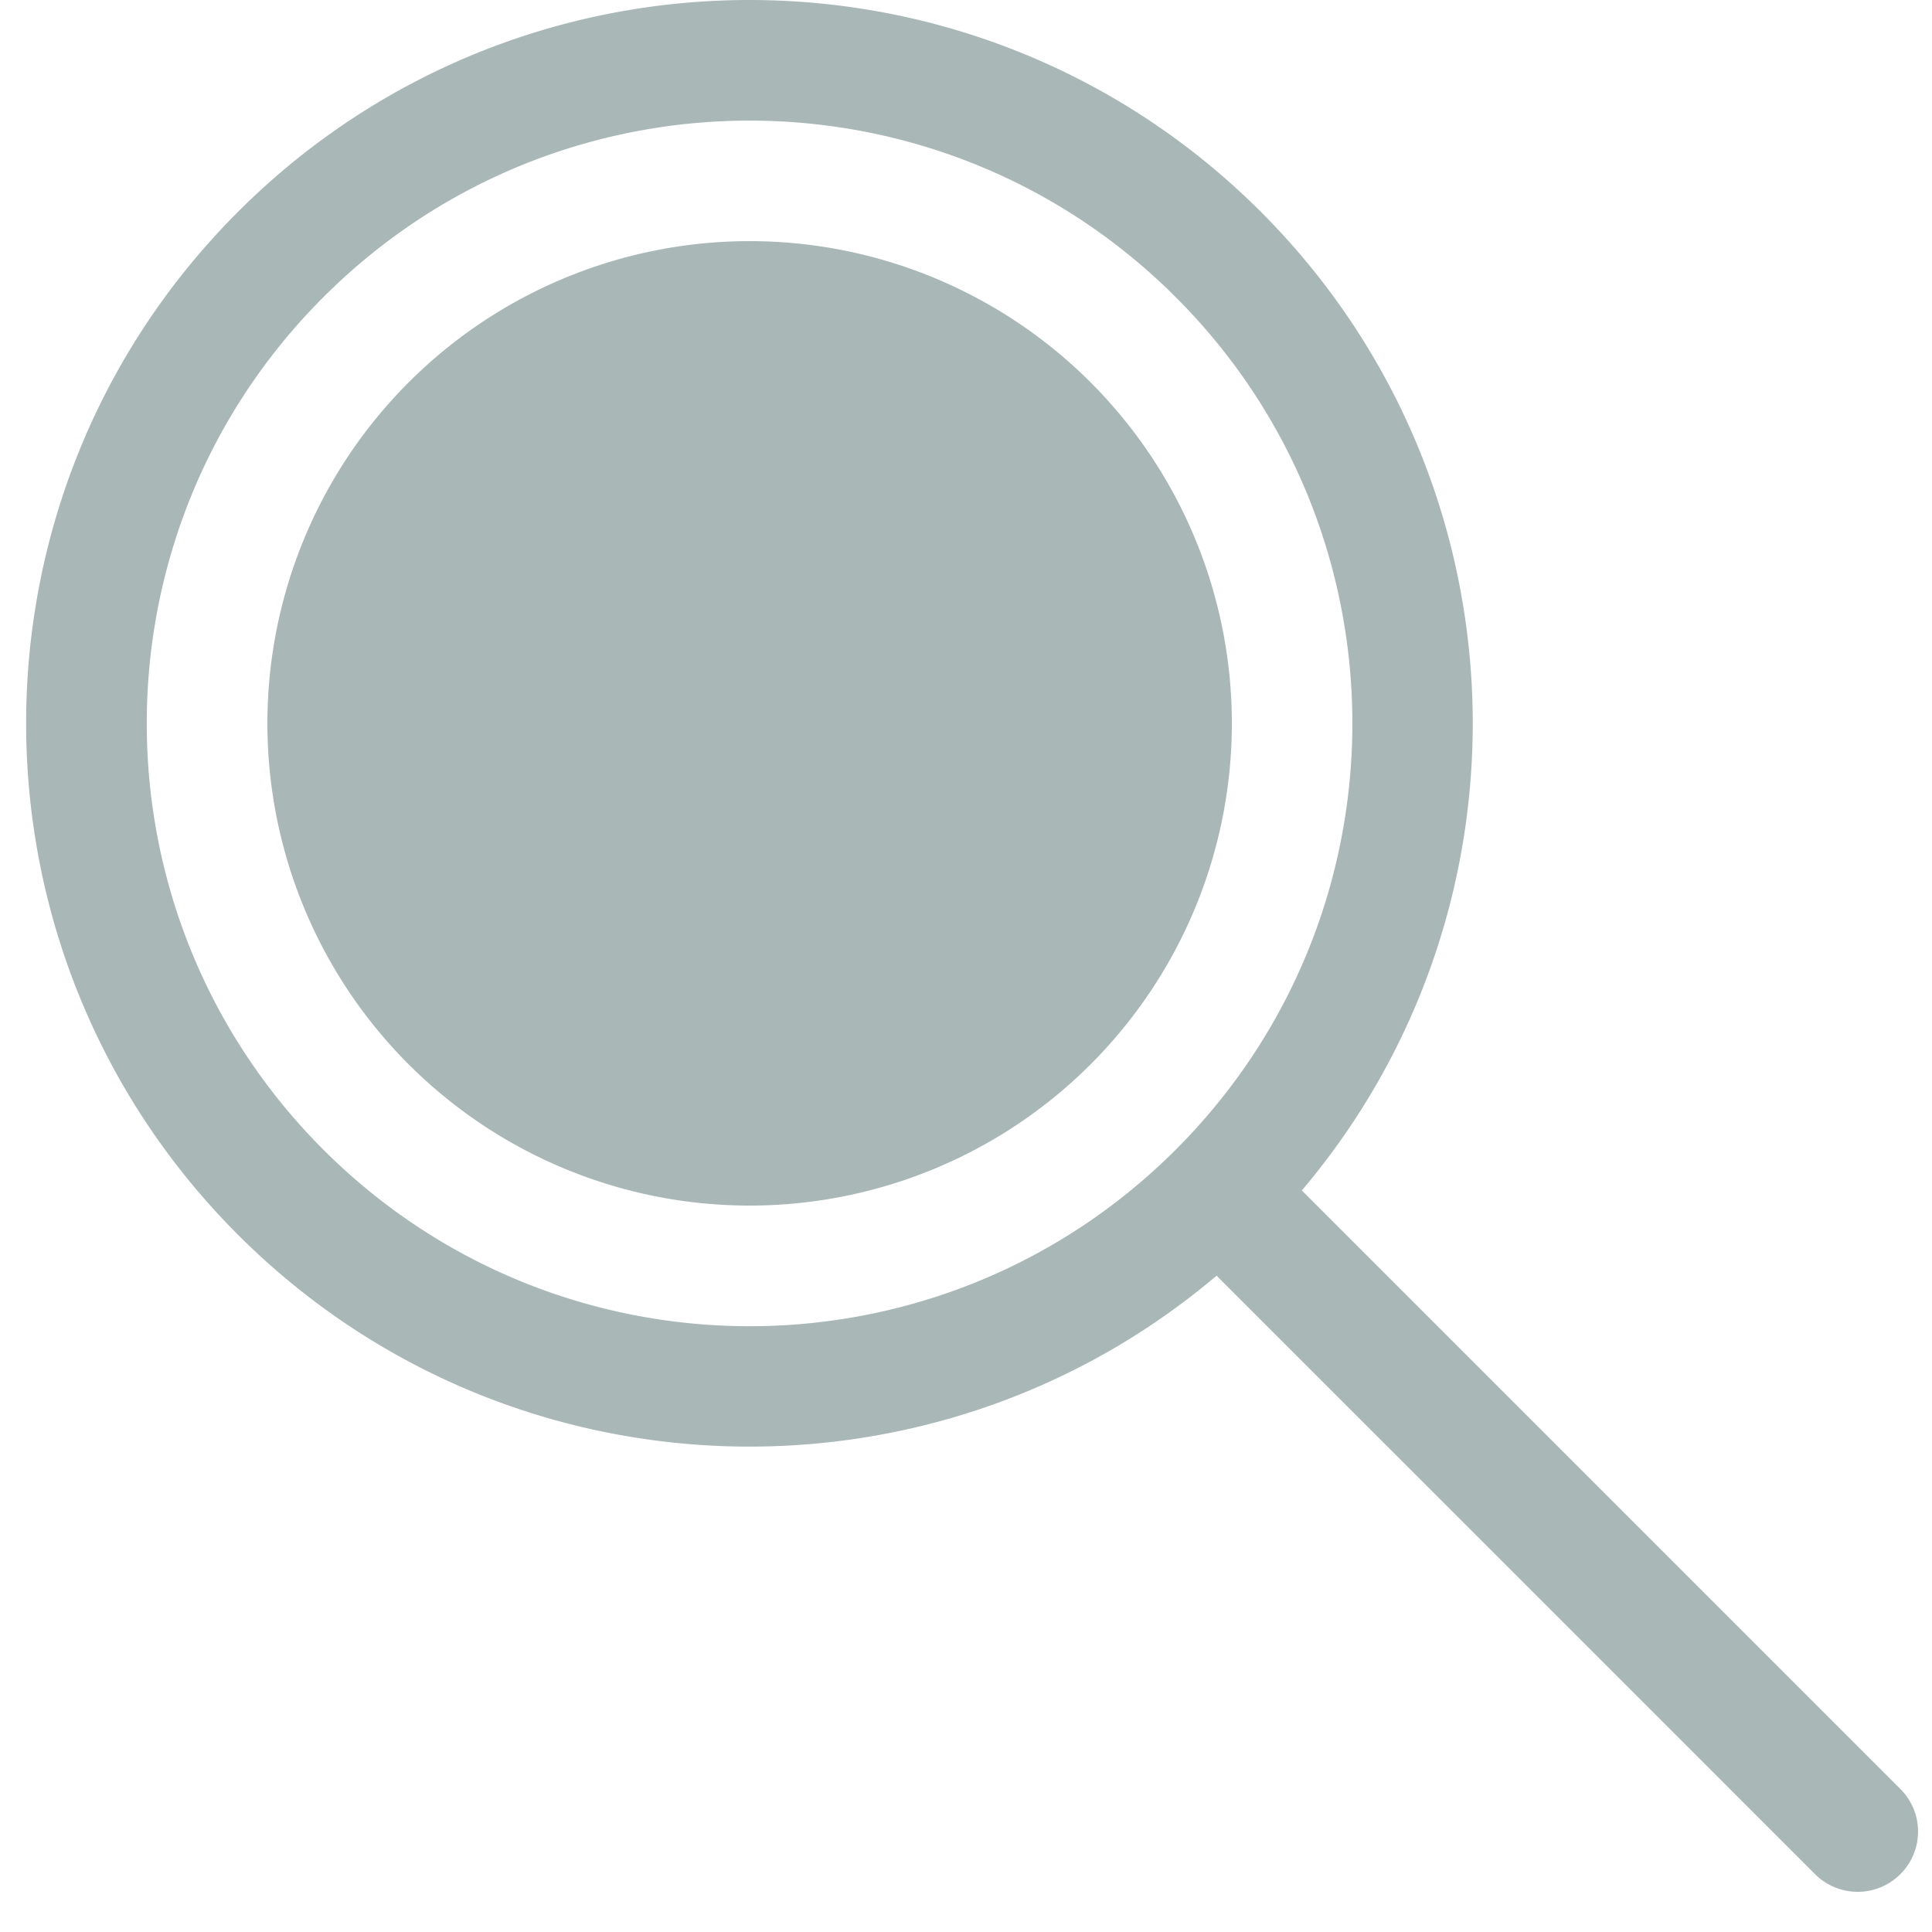 <?xml version="1.0" standalone="no"?><!DOCTYPE svg PUBLIC "-//W3C//DTD SVG 1.1//EN" "http://www.w3.org/Graphics/SVG/1.1/DTD/svg11.dtd"><svg width="200" height="200" viewBox="0 0 200 200" version="1.1" xmlns="http://www.w3.org/2000/svg" xmlns:xlink="http://www.w3.org/1999/xlink"><defs><style type="text/css"><![CDATA[
@font-face { font-family: ifont; src: url(http://at.alicdn.com/t/font_1442373896_4754455.eot?#iefix) format(embedded-opentype), url(http://at.alicdn.com/t/font_1442373896_4754455.woff) format(woff), url(http://at.alicdn.com/t/font_1442373896_4754455.ttf) format(truetype), url(http://at.alicdn.com/t/font_1442373896_4754455.svg#ifont) format(svg); }

]]></style></defs><g class="transform-group"><g transform="scale(0.195, 0.195)"><path d="M397.954 384.01m-255.996 0a4 4 0 1 0 511.992 0 4 4 0 1 0-511.992 0ZM1008.824 949.697l-316.795-316.795c-0.32-0.32-0.64-0.64-0.96-0.896 127.87-150.846 120.638-377.146-21.696-519.544-149.95-149.95-393.082-149.95-543.032 0s-149.95 393.082 0 543.032c142.334 142.334 368.634 149.566 519.544 21.696 0.32 0.32 0.576 0.64 0.896 0.96l316.795 316.795c12.48 12.48 32.767 12.48 45.247 0C1021.368 982.465 1021.368 962.177 1008.824 949.697zM624.19 610.31c-124.99 124.99-327.547 124.99-452.537 0-124.99-124.99-124.99-327.547 0-452.537 124.99-124.99 327.547-124.99 452.537 0C749.18 282.7 749.18 485.32 624.19 610.31z" fill="#a9b7b7"></path></g></g></svg>